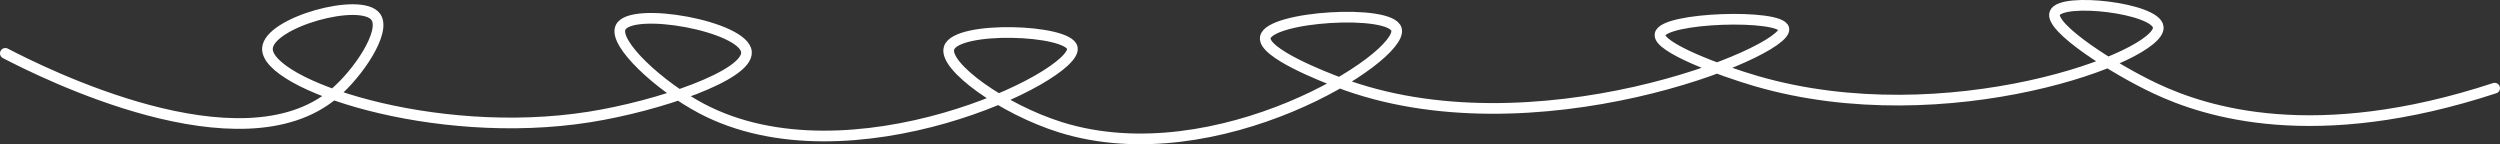 <svg xmlns="http://www.w3.org/2000/svg" viewBox="0 0 937.19 54.09"><rect x="0" y="0" width="937.19" height="54.09" fill="#333333" stroke="none"/><defs><style>.cls-1{fill:none;stroke:#fff;stroke-linecap:round;stroke-linejoin:round;stroke-width:4px;}</style></defs><title>swirly4-white_1</title><g id="Livello_2" data-name="Livello 2"><g id="Livello_1-2" data-name="Livello 1"><path class="cls-1" d="M2,20c13.82,7.17,88.21,44.59,123.17,15.19,9.13-7.68,19.64-23.34,15.72-28.84-5.42-7.61-40.13,2-40.63,11.8-.68,13.36,62.15,35,120.77,25.69,25.78-4.1,59.58-15.59,58.8-24.38-.86-9.64-43.38-17.28-47.19-9.18-2.8,6,14.63,22.1,30.34,30.4C318.52,70,403.91,28.51,402,18c-1.3-7-43.49-8.5-46.22,0-2.2,6.83,20.12,22.94,41.82,29.72C456.13,66,526.4,21.4,523.51,11c-2.16-7.75-47.68-4.91-49.17,3-1.12,5.93,22.53,15,27.28,16.81,72.73,27.85,168.75-11.41,167.12-20-1.07-5.65-45.25-4.39-46.44,2.06-.9,4.89,22.77,13.66,36.12,17.54,71.27,20.74,151.91-9.3,150.66-20.27C808.28,3,772.7-1.12,770.3,4.89c-2.16,5.42,22.06,20.93,37.73,28.29,18.93,8.89,59.72,22,127.16-.13"/></g></g></svg>